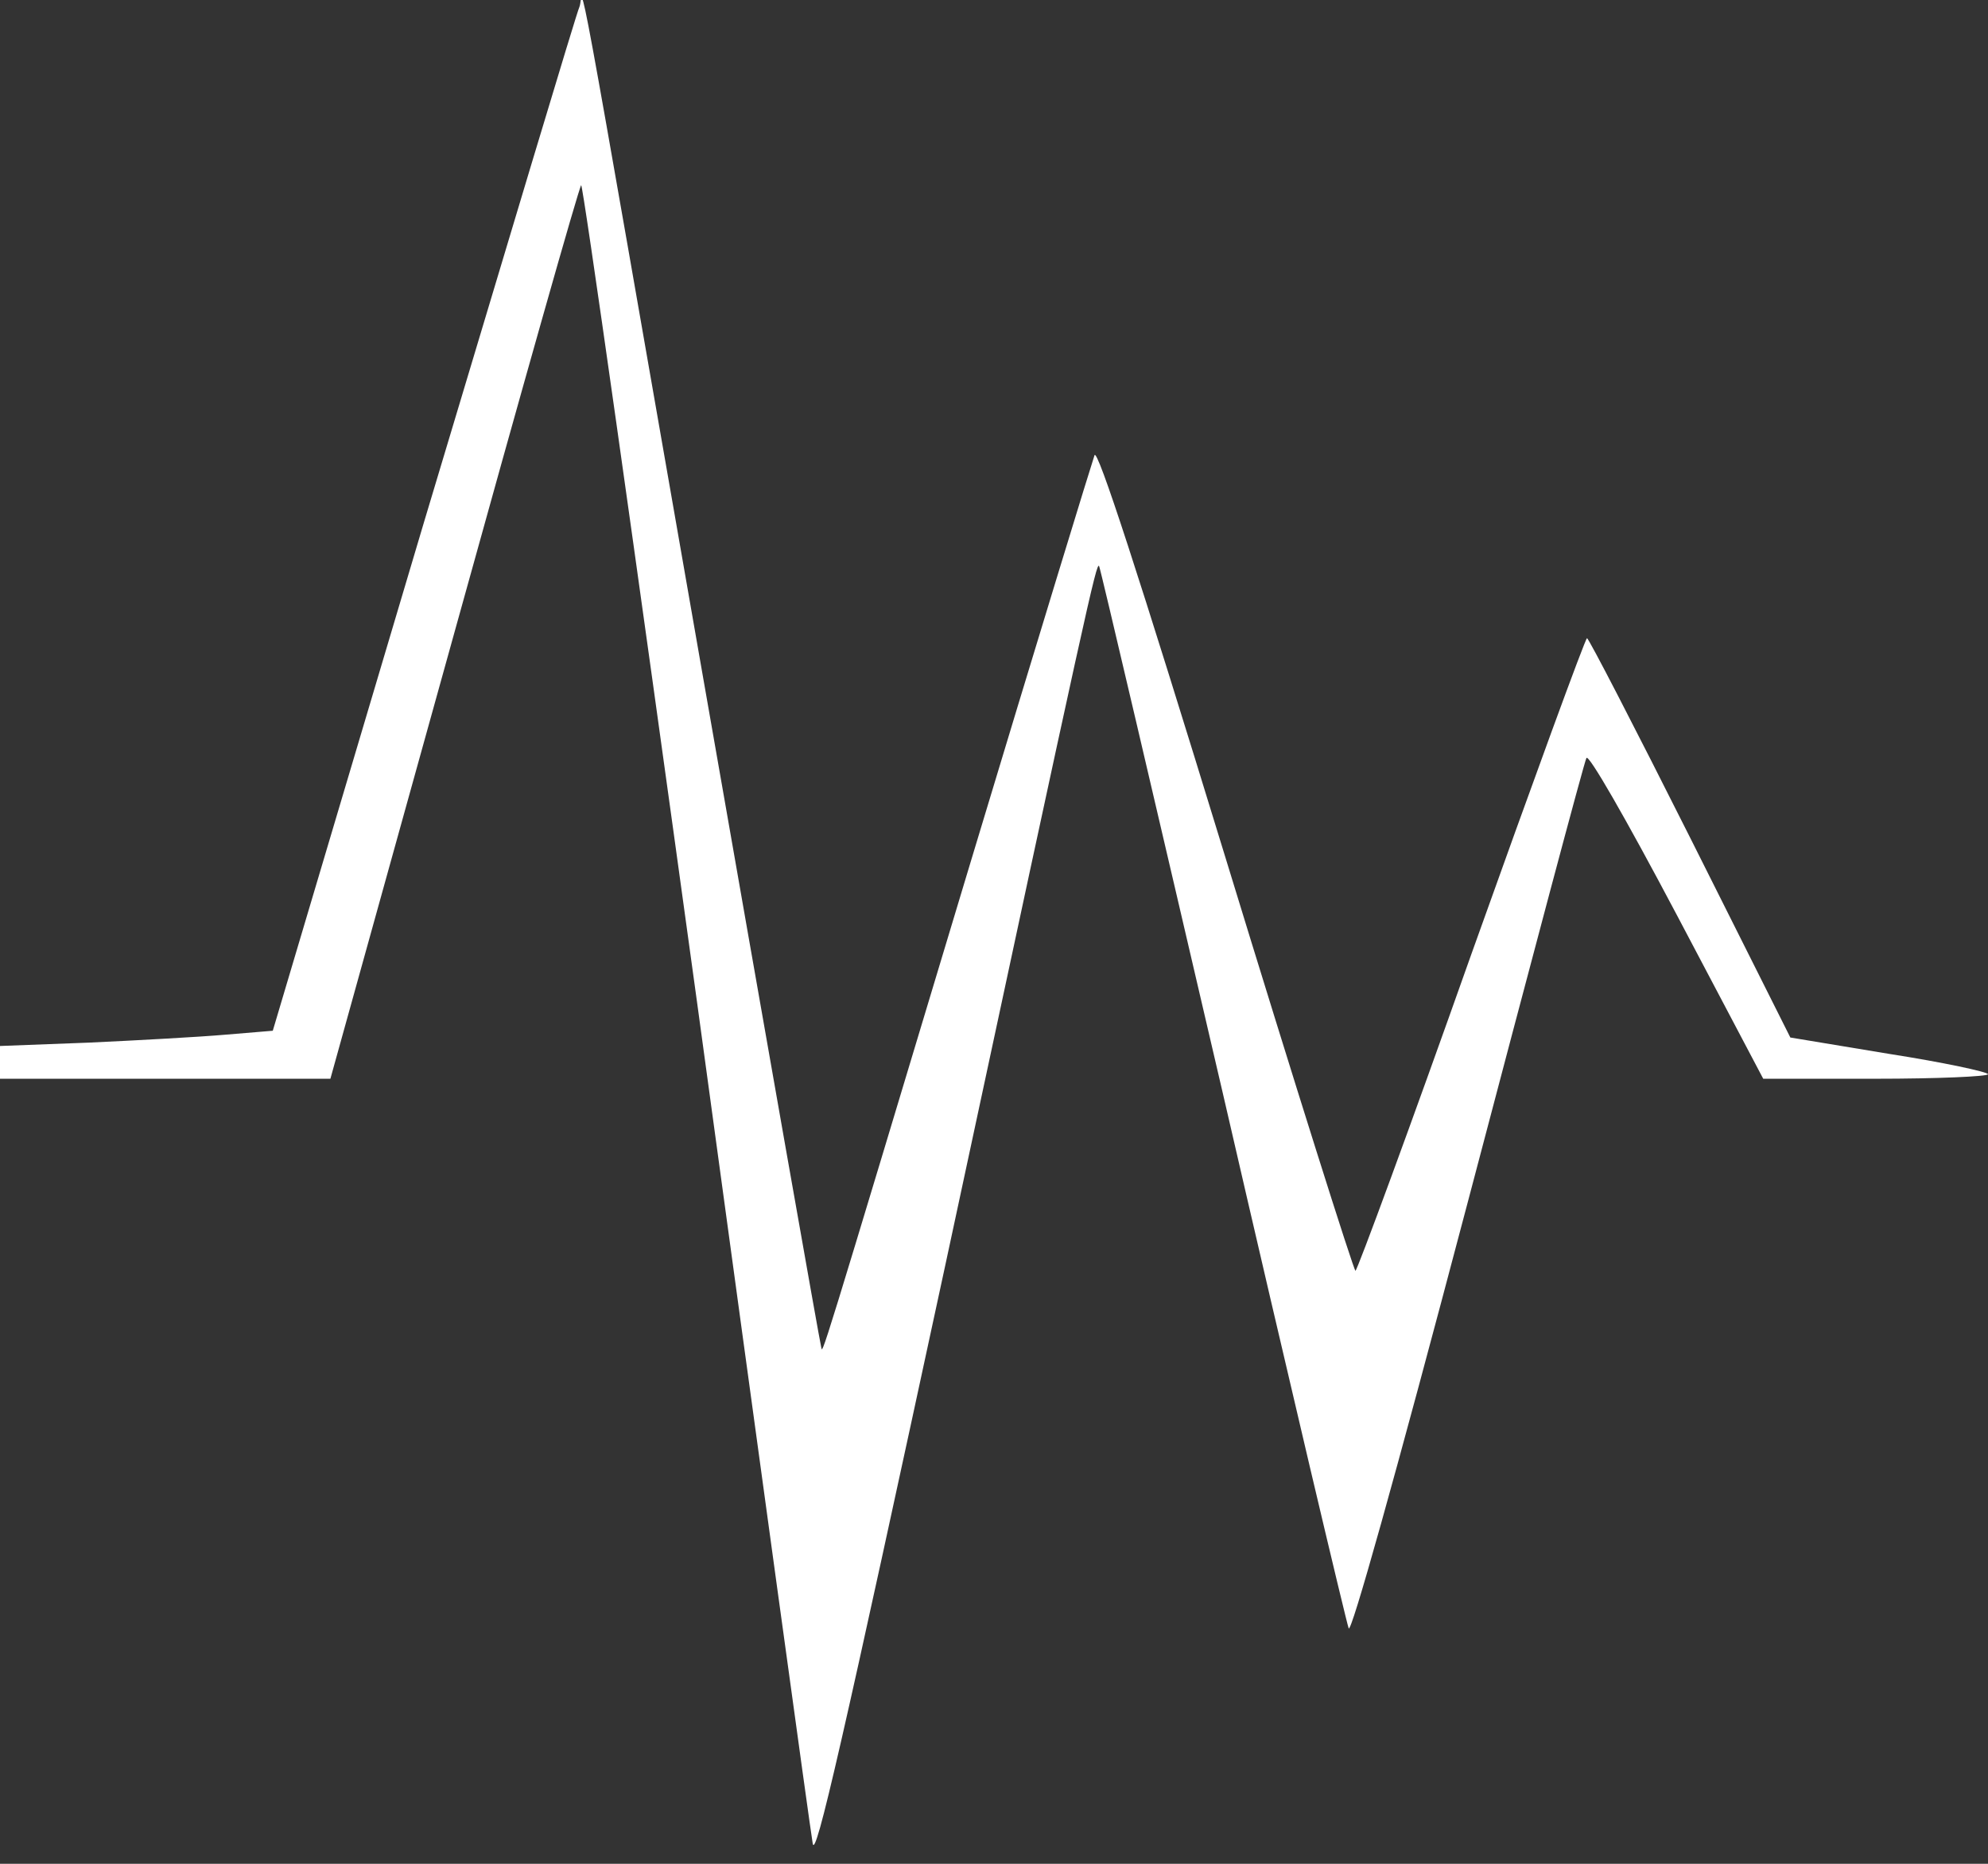 <svg width="352" height="330" xmlns="http://www.w3.org/2000/svg" preserveAspectRatio="xMidYMid meet" version="1.0">
 <rect width="100%" height="100%" fill="#333333" stroke="none"/>

 <g>
  <title>Layer 1</title>
  <g id="svg_1" fill="#000000" transform="translate(0 330) scale(0.1 -0.1)">
   <path fill="#ffffff" id="svg_2" d="m1026,3288c-5,-10 -128,-422 -276,-915l-267,-898l-84,-7c-46,-4 -155,-10 -241,-14l-158,-6l0,-29l0,-29l293,0l292,0l219,788c120,433 221,790 225,794c3,4 95,-646 205,-1445c109,-799 201,-1469 205,-1491c5,-30 53,181 235,1025c254,1185 267,1242 272,1237c2,-2 100,-422 219,-933c118,-512 219,-938 223,-948c4,-11 79,255 211,755c112,425 206,779 210,786c4,7 68,-104 160,-278l153,-290l199,0c109,0 199,4 199,8c0,4 -79,21 -175,36l-175,29l-177,353c-98,195 -180,354 -183,354c-3,0 -95,-252 -205,-560c-109,-308 -202,-560 -205,-560c-3,0 -107,329 -230,731c-156,509 -227,726 -232,713c-4,-11 -103,-334 -219,-719c-276,-917 -262,-871 -265,-860c-2,6 -96,539 -209,1185c-238,1362 -210,1210 -219,1188z"/>
  </g>
 </g>
</svg>
